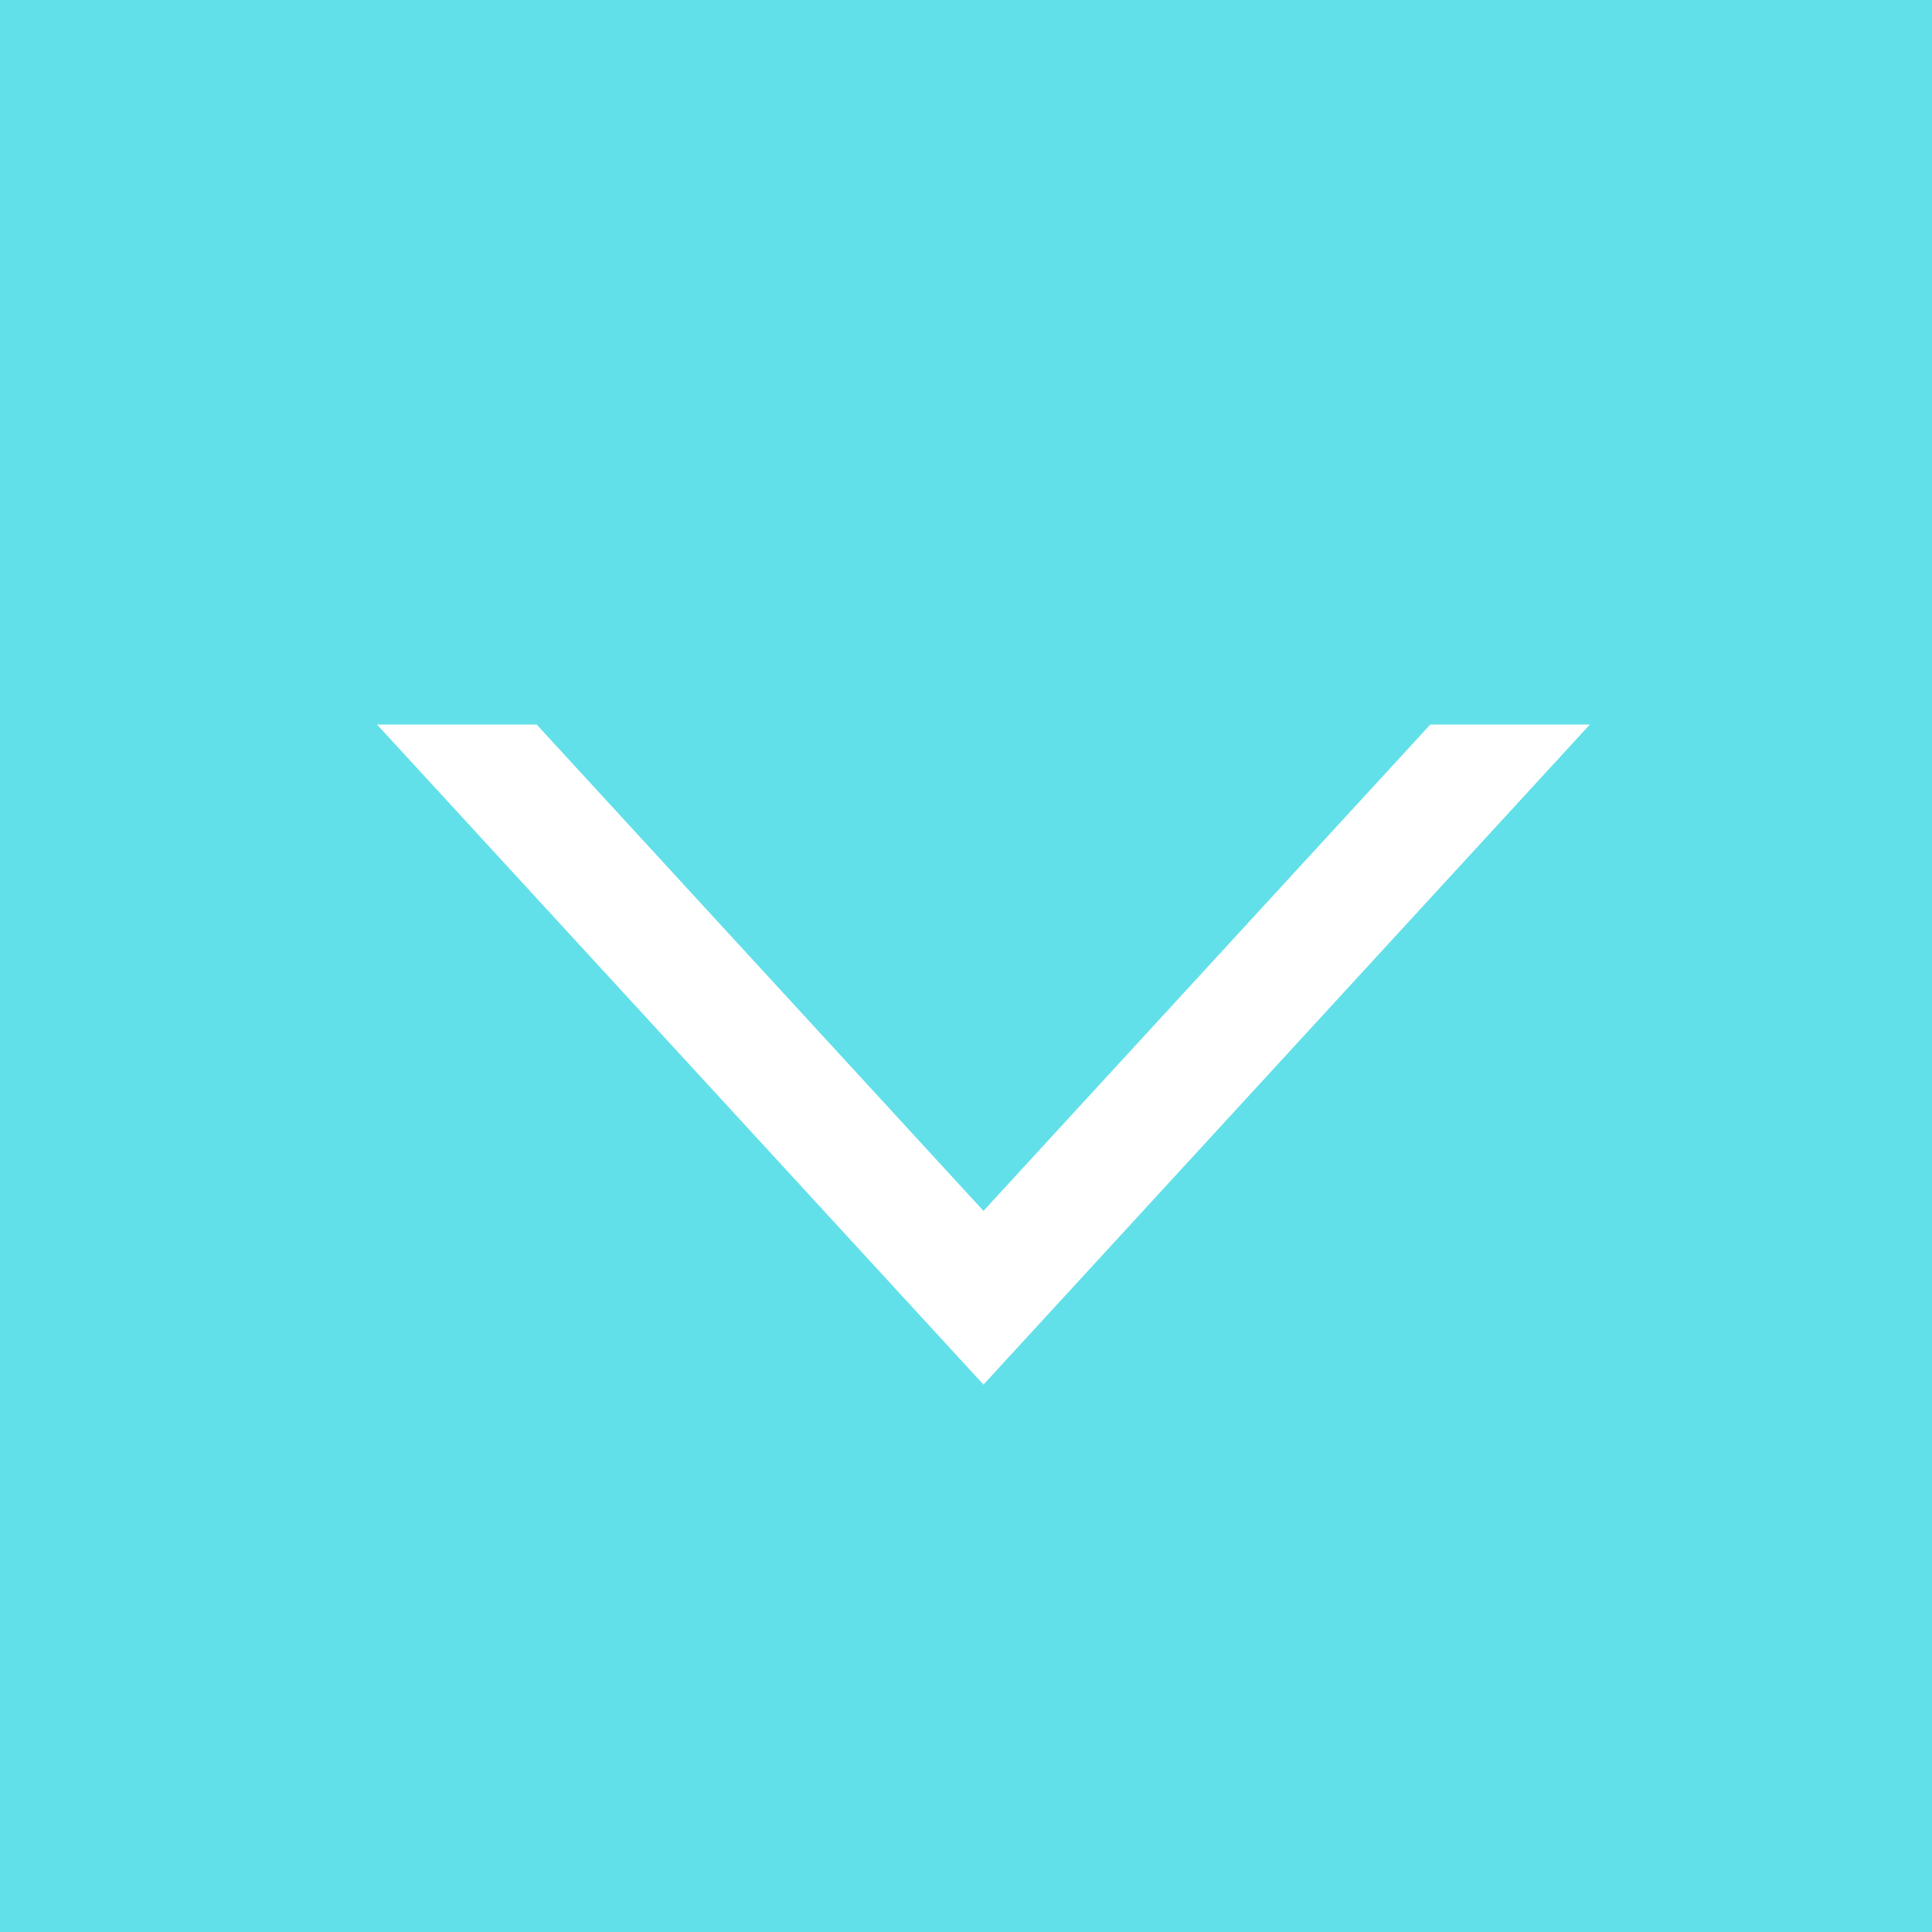 <?xml version="1.0" encoding="UTF-8" standalone="no"?>
<svg width="24px" height="24px" viewBox="0 0 24 24" version="1.1" xmlns="http://www.w3.org/2000/svg" xmlns:xlink="http://www.w3.org/1999/xlink">
    <rect x="0" y="0" width="24" height="24" fill="#333333" stroke="none"/>
    <!-- Generator: Sketch 39.1 (31720) - http://www.bohemiancoding.com/sketch -->
    <title>dropdown</title>
    <desc>Created with Sketch.</desc>
    <defs>
        <rect id="path-1" x="0" y="0" width="212" height="45"></rect>
        <mask id="mask-2" maskContentUnits="userSpaceOnUse" maskUnits="objectBoundingBox" x="0" y="0" width="212" height="45" fill="white">
            <use xlink:href="#path-1"></use>
        </mask>
    </defs>
    <g id="Page-1" stroke="none" stroke-width="1" fill="none" fill-rule="evenodd">
        <g id="UI-Components" transform="translate(-608, -1169)">
            <g id="Text-field" transform="translate(428, 1159)" stroke="#979797" stroke-width="2" fill="#FCFCFC">
                <use id="Rectangle-Copy-2" mask="url(#mask-2)" xlink:href="#path-1"></use>
            </g>
            <g id="dropdown" transform="translate(608, 1169)">
                <g id="Page-1">
                    <g id="UI元件A_1440">
                        <g id="Rectangle-10-+-Triangle-1">
                            <rect id="Rectangle-10" fill="#62E0E9" x="0" y="0" width="24" height="24"></rect>
                            <polygon id="Triangle-1" fill="#FFFFFF" points="6.666 9 4.683 9 12.217 17.2 19.75 9 17.768 9 12.217 15.042"></polygon>
                        </g>
                    </g>
                </g>
            </g>
        </g>
    </g>
</svg>